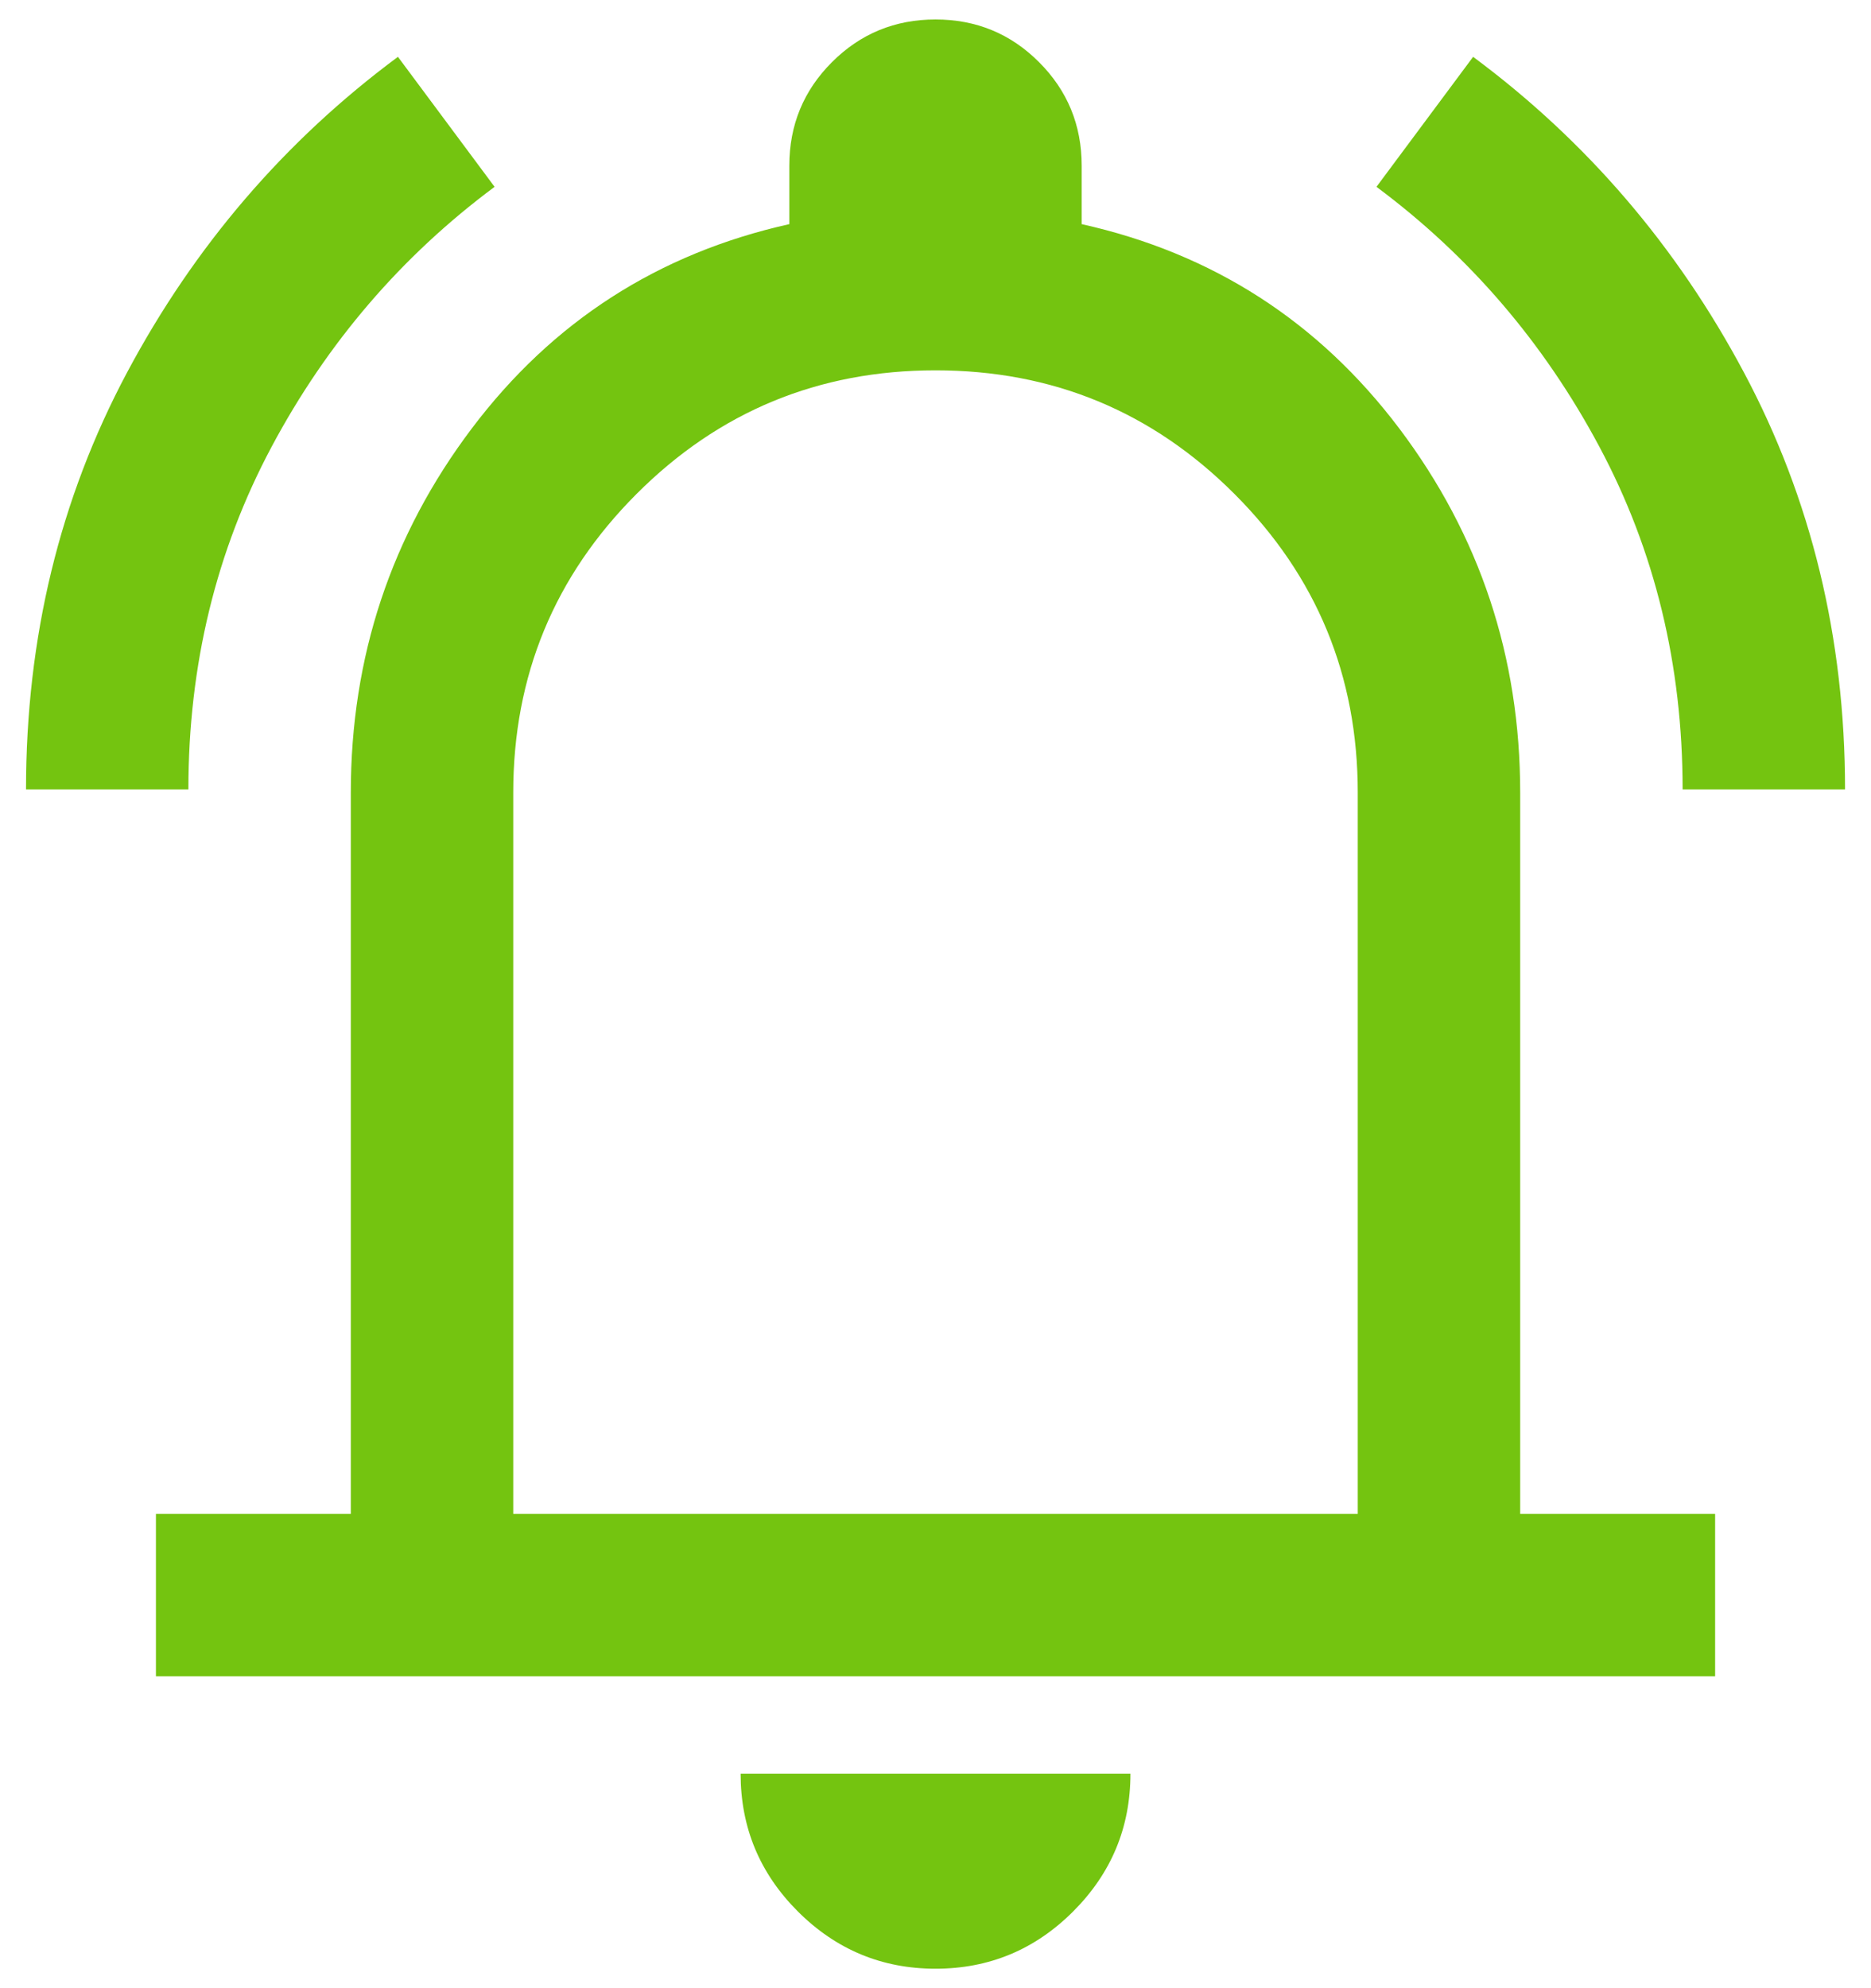 <svg width="32" height="34" viewBox="0 0 32 34" fill="none" xmlns="http://www.w3.org/2000/svg">
<path d="M0.445 13.5C0.445 10.908 1.021 8.53 2.174 6.368C3.327 4.206 4.871 2.407 6.806 0.972L8.459 3.195C6.866 4.38 5.595 5.861 4.646 7.639C3.697 9.417 3.222 11.37 3.222 13.5H0.445ZM28.778 13.5C28.778 11.37 28.304 9.417 27.354 7.639C26.405 5.861 25.134 4.38 23.542 3.195L25.195 0.972C27.13 2.407 28.674 4.206 29.826 6.368C30.979 8.53 31.556 10.908 31.556 13.5H28.778ZM2.667 28.667V25.889H6V13.556C6 11.232 6.69 9.155 8.07 7.326C9.449 5.498 11.259 4.333 13.5 3.833V2.833C13.5 2.139 13.743 1.549 14.229 1.063C14.716 0.576 15.306 0.333 16 0.333C16.695 0.333 17.285 0.576 17.771 1.063C18.257 1.549 18.5 2.139 18.5 2.833V3.833C20.741 4.333 22.551 5.498 23.931 7.326C25.31 9.155 26 11.232 26 13.556V25.889H29.334V28.667H2.667ZM16 33.667C15.084 33.667 14.299 33.34 13.646 32.688C12.993 32.035 12.667 31.25 12.667 30.333H19.334C19.334 31.25 19.007 32.035 18.354 32.688C17.702 33.34 16.917 33.667 16 33.667ZM8.778 25.889H23.222V13.556C23.222 11.556 22.519 9.852 21.111 8.445C19.704 7.037 18 6.333 16 6.333C14 6.333 12.296 7.037 10.889 8.445C9.482 9.852 8.778 11.556 8.778 13.556V25.889Z" fill="#74C410"/>
</svg>
